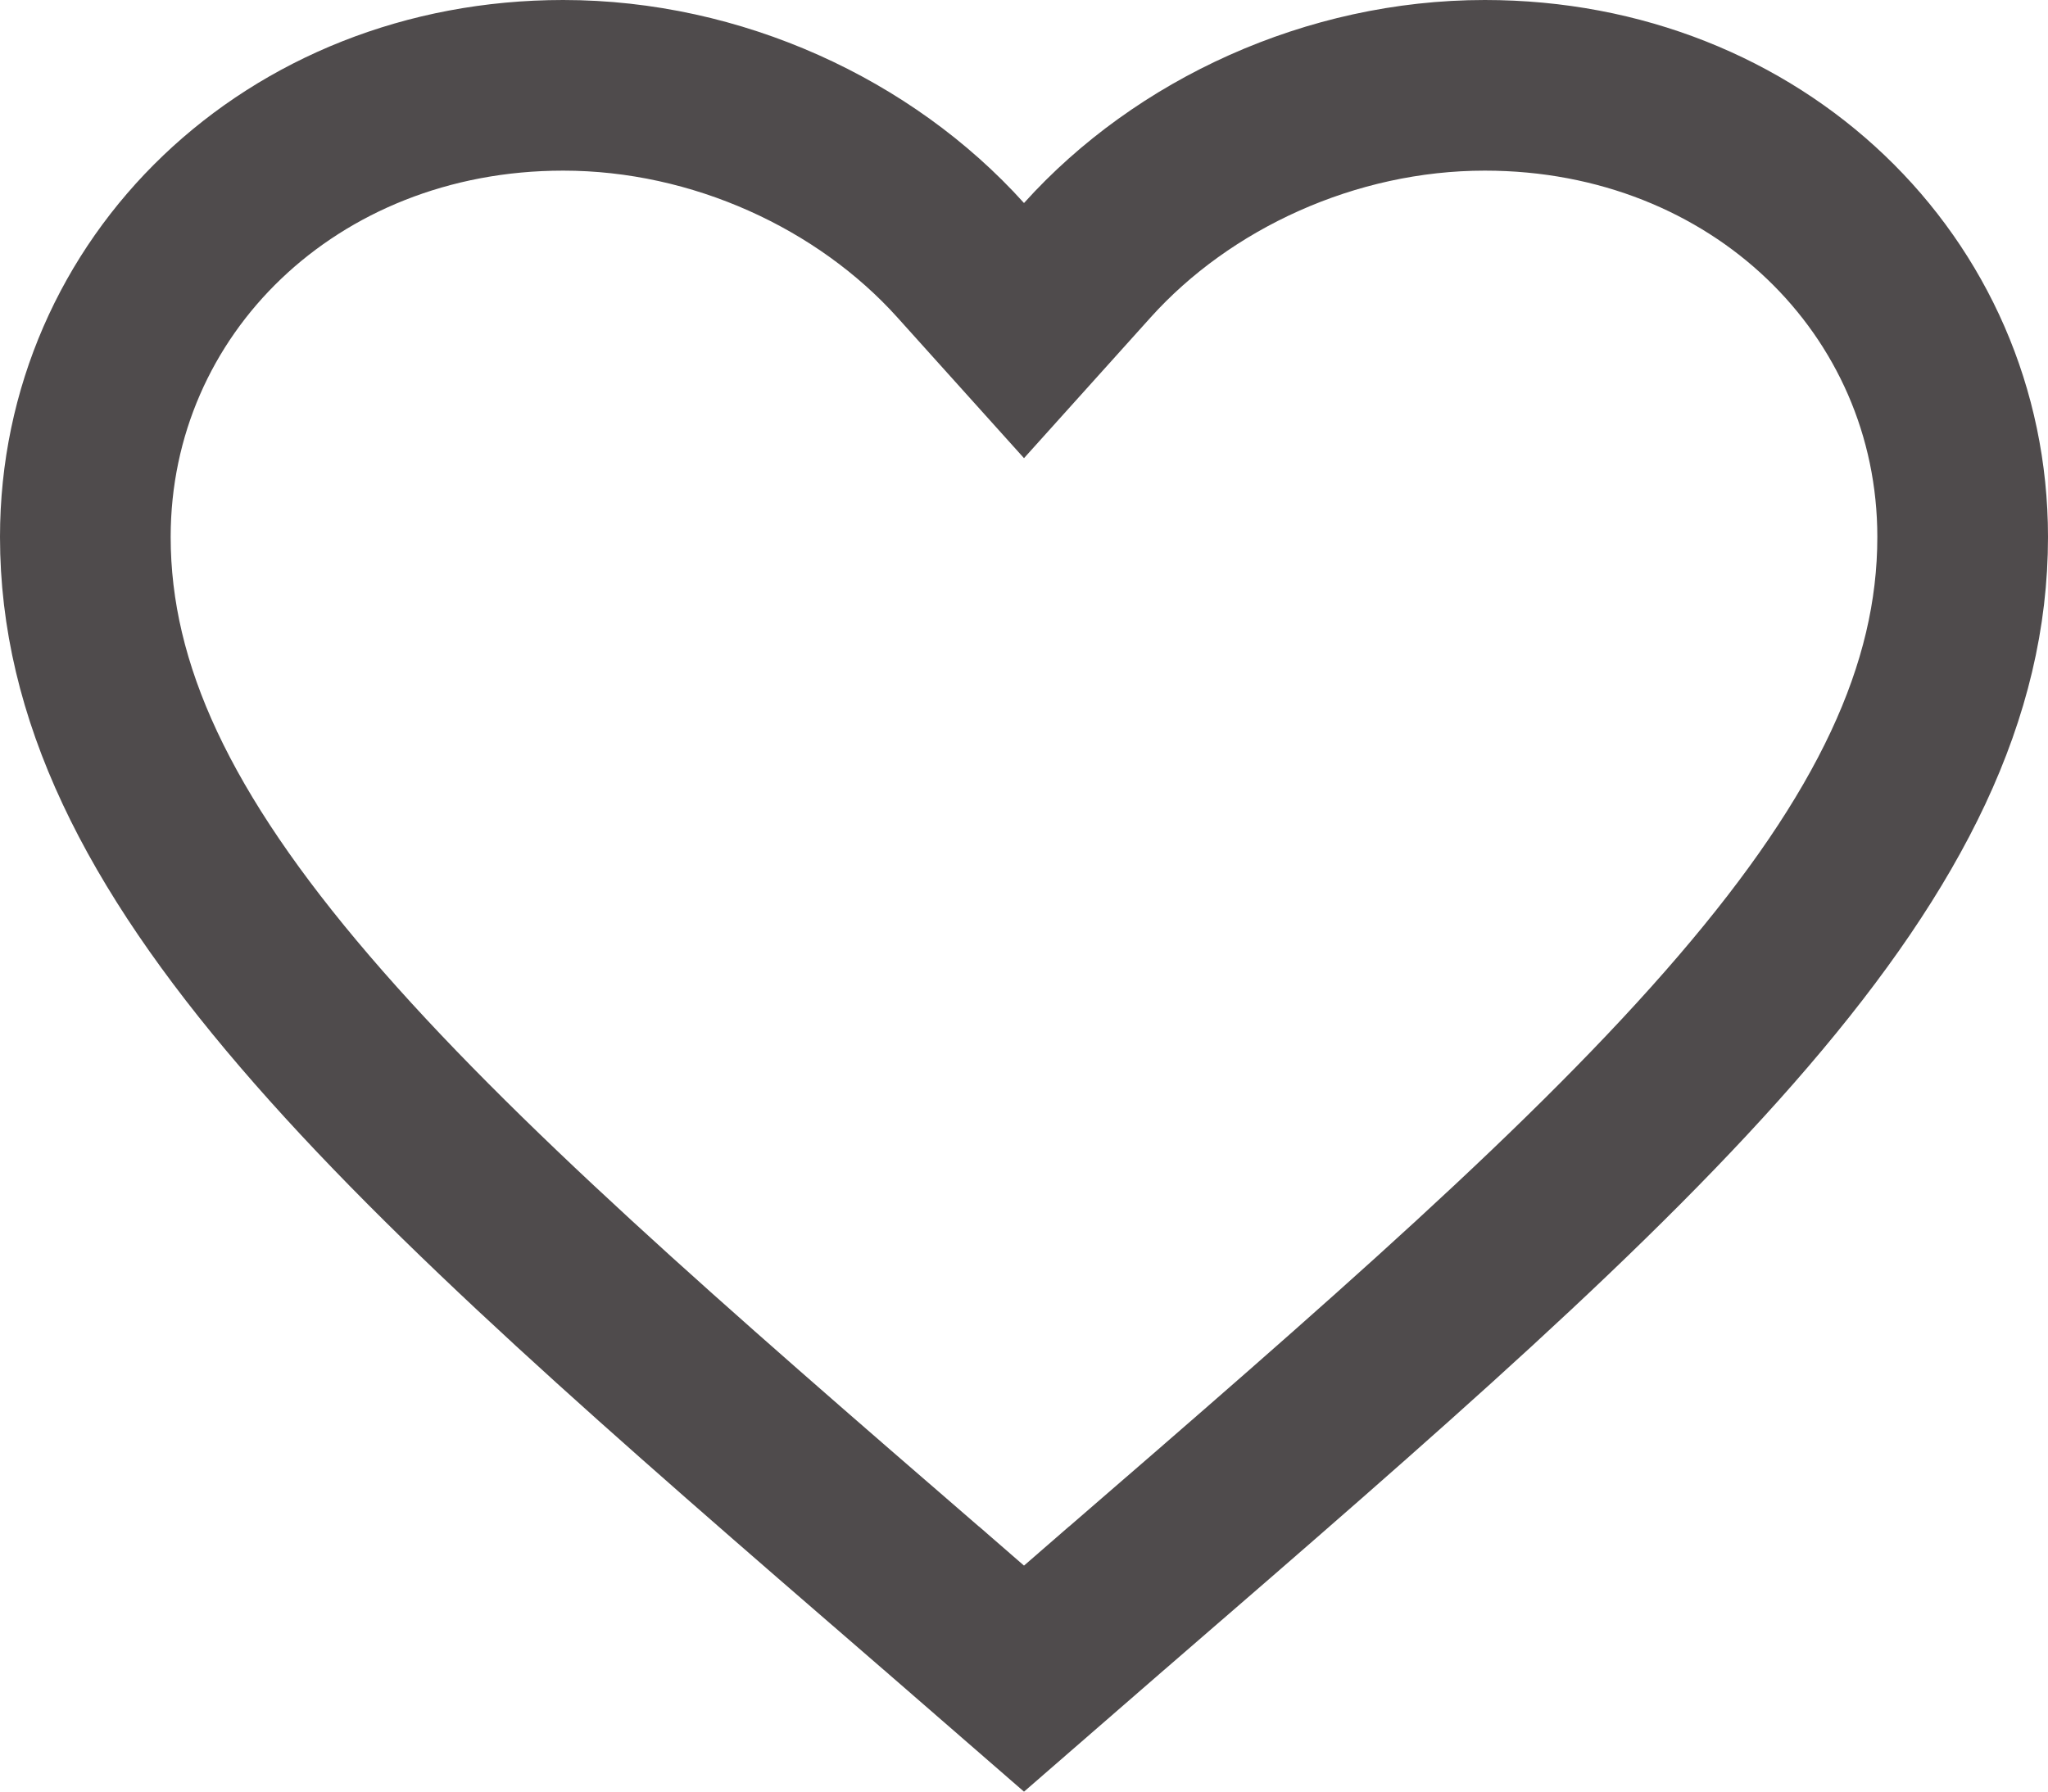 <svg width="24" height="21" viewBox="0 0 24 21" fill="none" xmlns="http://www.w3.org/2000/svg">
<path opacity="0.8" d="M10.916 18.734L10.914 18.733C7.804 16.043 5.305 13.877 3.572 11.855C1.848 9.844 1 8.107 1 6.294C1 3.356 3.41 1 6.6 1C8.403 1 10.137 1.805 11.257 3.049L12 3.875L12.743 3.049C13.863 1.805 15.597 1 17.4 1C20.59 1 23 3.356 23 6.294C23 8.107 22.152 9.844 20.428 11.855C18.695 13.877 16.196 16.043 13.086 18.733L13.084 18.734L12 19.676L10.916 18.734Z" stroke="#231F20" stroke-width="2"/>
</svg>
